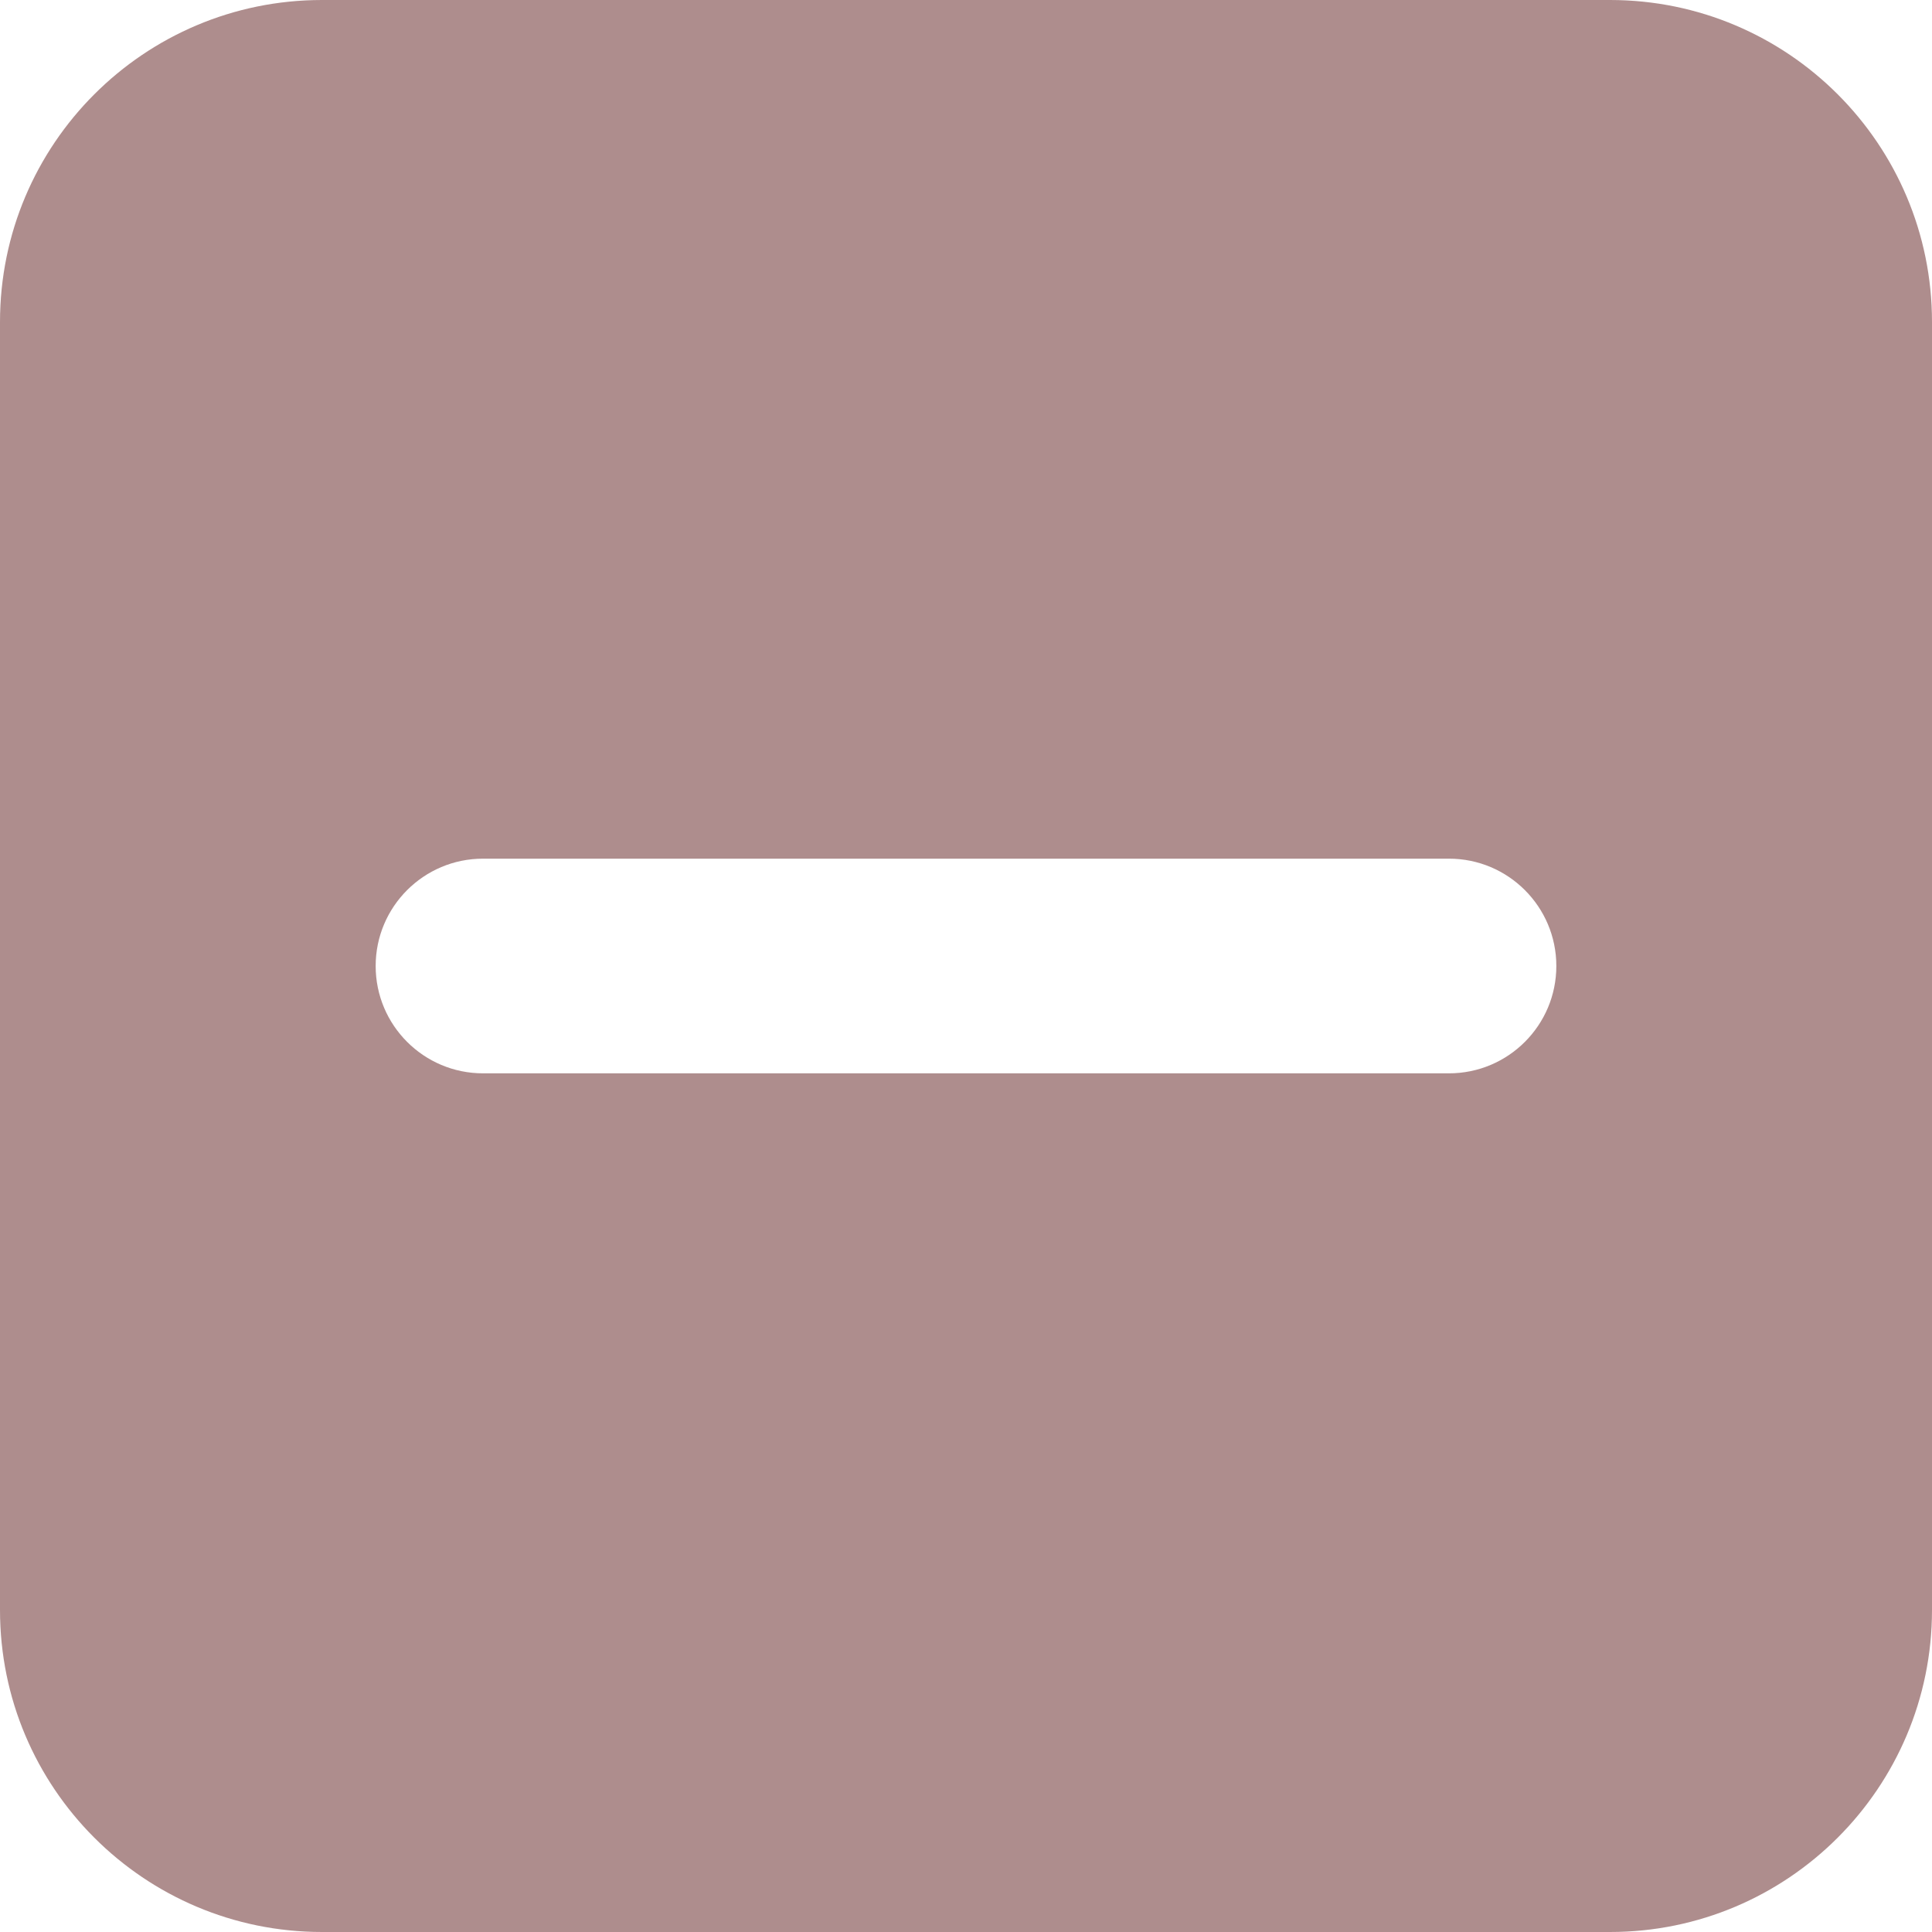 <svg width="18" height="18" viewBox="0 0 18 18" fill="none" xmlns="http://www.w3.org/2000/svg">
<path opacity="0.5" fill-rule="evenodd" clip-rule="evenodd" d="M3 0C1.343 0 0 1.343 0 3V15C0 16.657 1.343 18 3 18H15C16.657 18 18 16.657 18 15V3C18 1.343 16.657 0 15 0H3ZM13.5 8H4.5C3.948 8 3.5 8.448 3.5 9C3.5 9.552 3.948 10 4.5 10H13.5C14.052 10 14.5 9.552 14.5 9C14.5 8.448 14.052 8 13.5 8Z" fill="#5E1C1C"/>
</svg>
